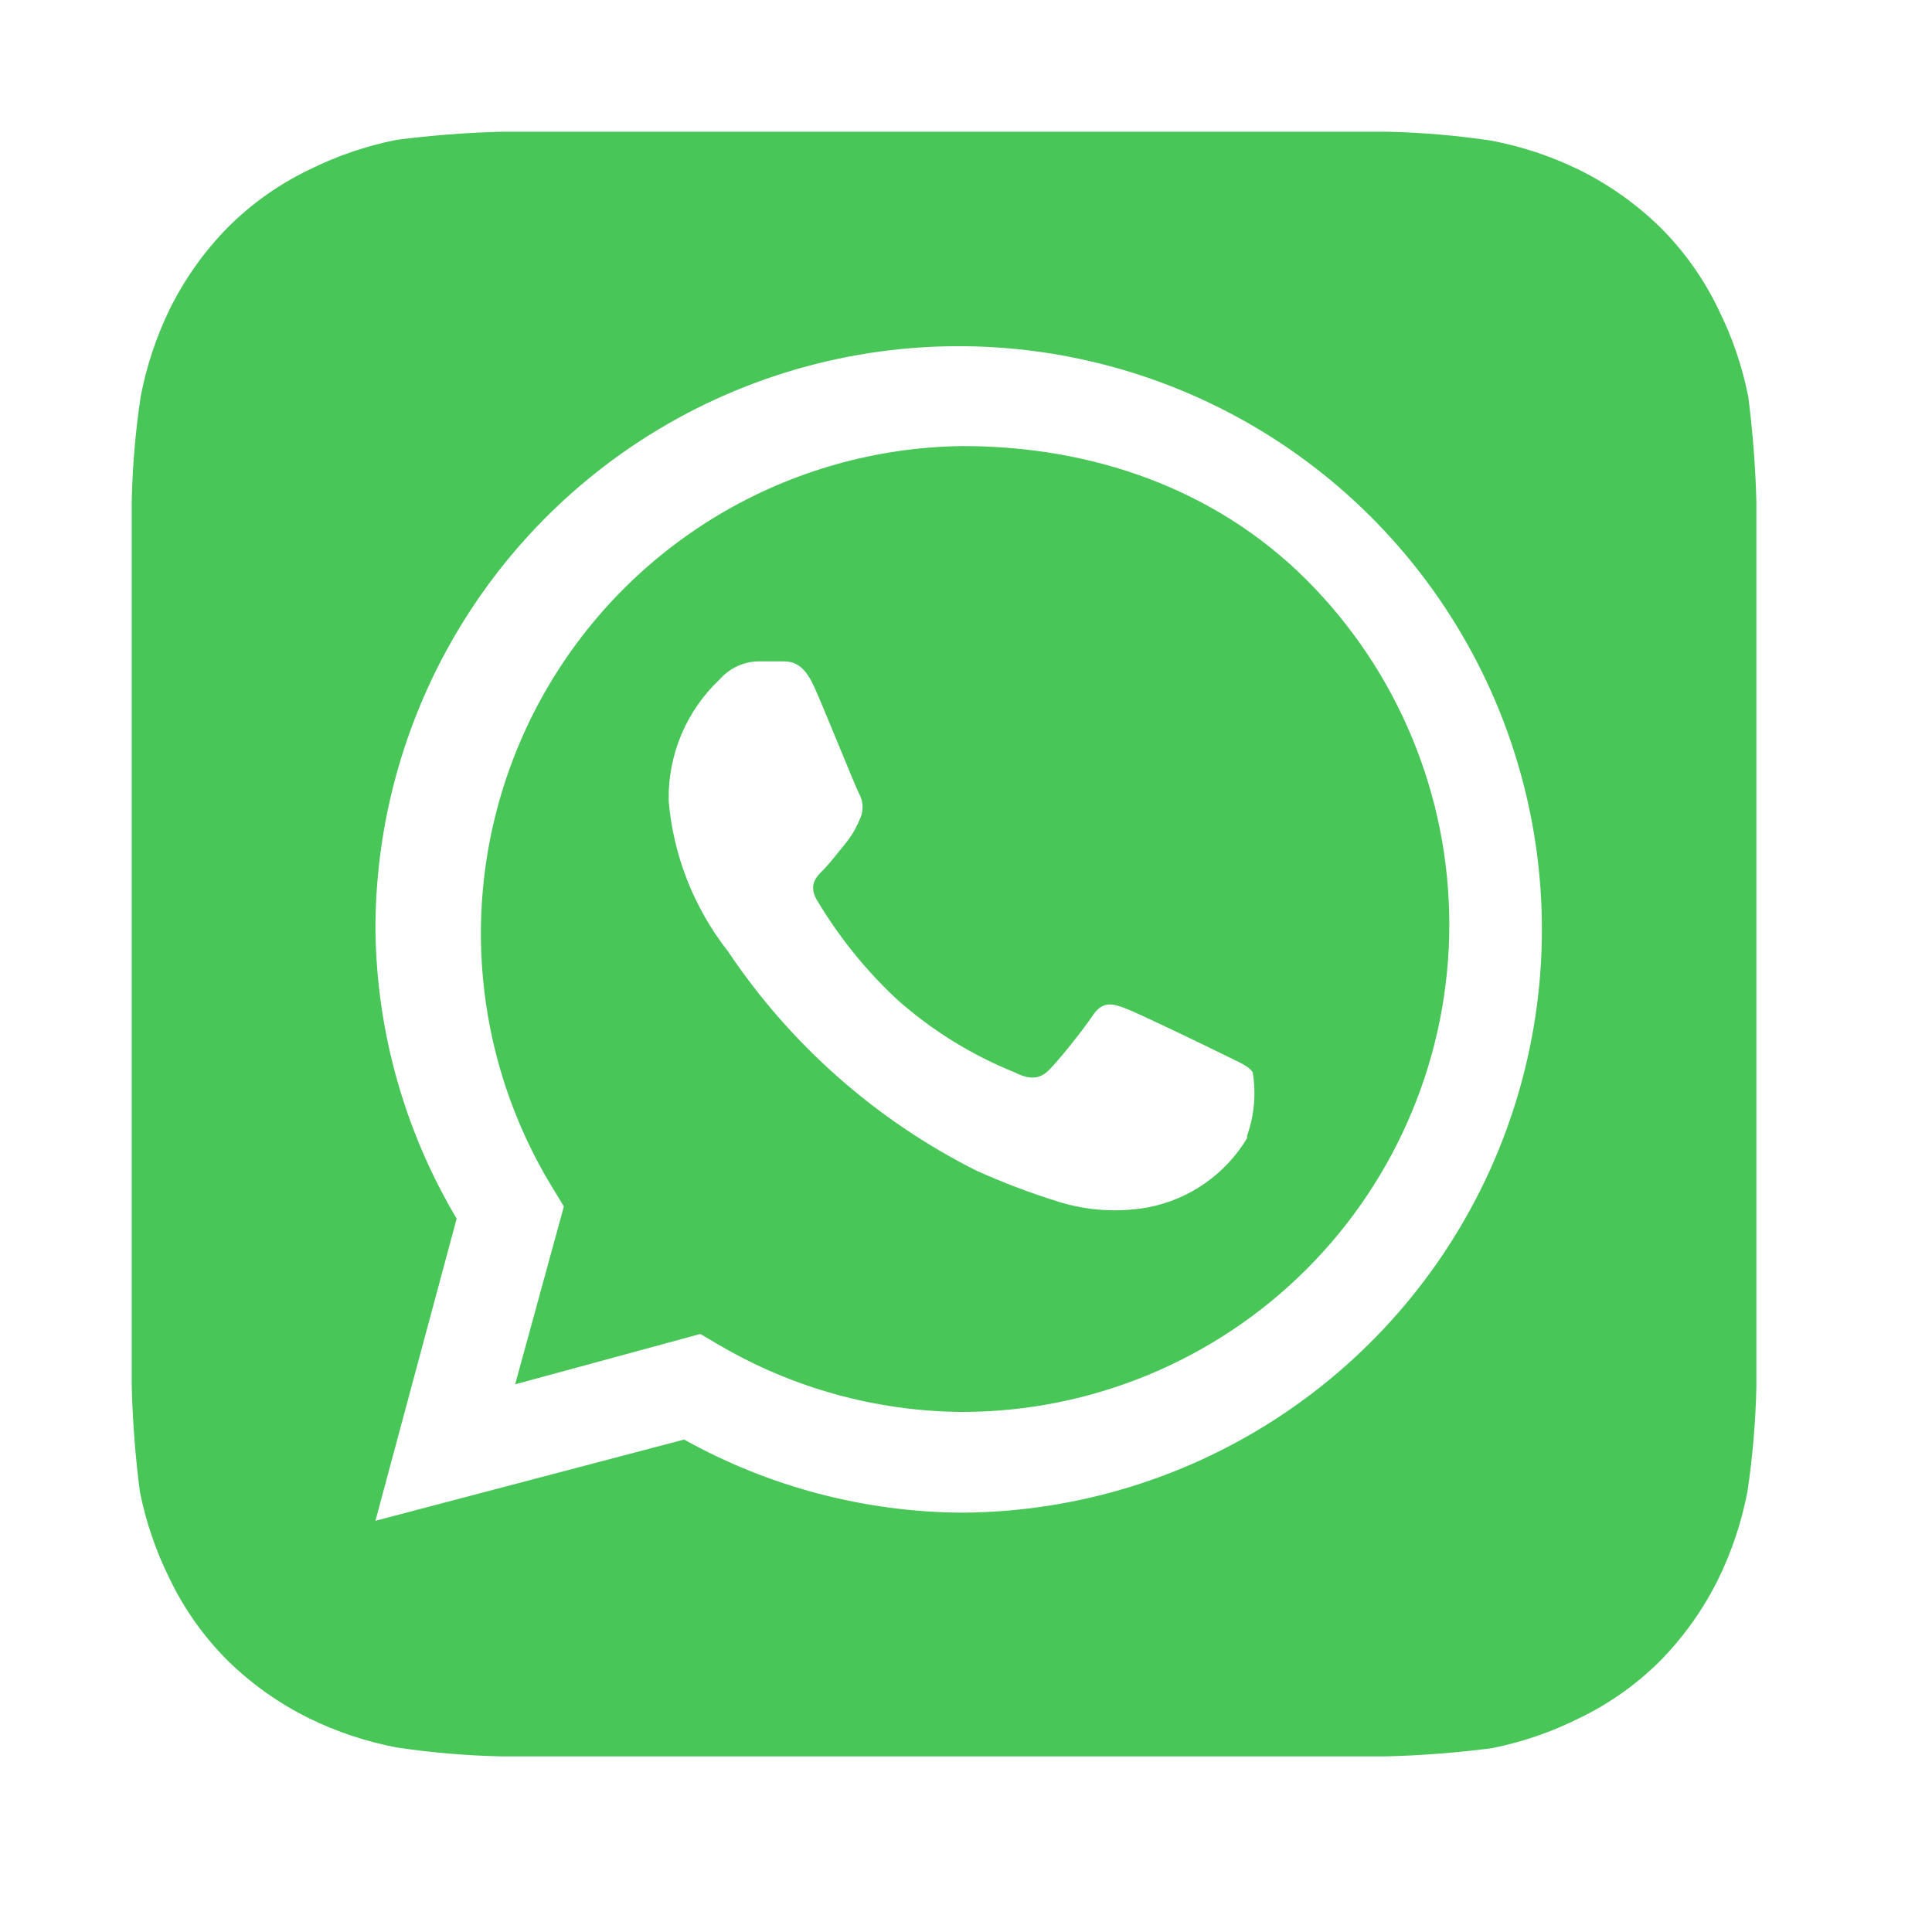 <svg width="44" height="44" viewBox="0 0 44 44" fill="none" xmlns="http://www.w3.org/2000/svg">
<path d="M40 11.418C39.979 10.619 39.917 9.823 39.815 9.031C39.677 8.337 39.447 7.666 39.13 7.033C38.8 6.347 38.356 5.721 37.817 5.183C37.273 4.651 36.649 4.207 35.967 3.869C35.334 3.56 34.662 3.336 33.969 3.204C33.185 3.086 32.394 3.018 31.601 3H11.418C10.619 3.021 9.823 3.083 9.031 3.185C8.337 3.323 7.666 3.553 7.033 3.869C6.347 4.2 5.721 4.644 5.183 5.183C4.651 5.727 4.207 6.351 3.869 7.033C3.56 7.666 3.336 8.338 3.204 9.031C3.086 9.815 3.018 10.606 3 11.399C3 11.751 3 12.25 3 12.398V30.602C3 30.805 3 31.25 3 31.582C3.021 32.381 3.083 33.177 3.185 33.969C3.323 34.663 3.553 35.334 3.869 35.967C4.2 36.653 4.644 37.279 5.183 37.817C5.727 38.349 6.351 38.793 7.033 39.13C7.666 39.441 8.338 39.664 9.031 39.797C9.815 39.914 10.606 39.982 11.399 40H31.582C32.381 39.979 33.177 39.917 33.969 39.815C34.663 39.677 35.334 39.447 35.967 39.13C36.653 38.8 37.279 38.356 37.817 37.817C38.349 37.273 38.793 36.649 39.13 35.967C39.441 35.334 39.664 34.662 39.797 33.969C39.914 33.185 39.982 32.394 40 31.601C40 31.25 40 30.805 40 30.602V12.398C40 12.25 40 11.751 40 11.418ZM21.925 34.45C19.704 34.439 17.521 33.866 15.58 32.785L8.55 34.635L10.4 27.753C9.207 25.748 8.568 23.463 8.55 21.13C8.557 18.508 9.34 15.948 10.8 13.77C12.26 11.593 14.332 9.896 16.754 8.894C19.177 7.891 21.841 7.628 24.413 8.137C26.985 8.647 29.348 9.905 31.206 11.755C33.063 13.605 34.332 15.963 34.852 18.533C35.372 21.102 35.12 23.768 34.128 26.195C33.135 28.622 31.447 30.7 29.276 32.169C27.105 33.638 24.547 34.432 21.925 34.45ZM21.925 10.159C19.964 10.182 18.044 10.724 16.36 11.73C14.676 12.736 13.289 14.17 12.339 15.886C11.39 17.603 10.912 19.54 10.955 21.501C10.998 23.462 11.56 25.377 12.583 27.05L12.842 27.476L11.732 31.527L15.95 30.38L16.357 30.62C18.04 31.612 19.954 32.141 21.907 32.156C24.851 32.156 27.674 30.986 29.756 28.905C31.837 26.823 33.007 24 33.007 21.056C33.007 18.112 31.837 15.289 29.756 13.207C27.674 11.126 24.869 10.159 21.925 10.159ZM28.401 25.922C28.158 26.326 27.834 26.674 27.448 26.945C27.063 27.216 26.624 27.403 26.162 27.494C25.471 27.62 24.76 27.576 24.09 27.364C23.46 27.168 22.842 26.933 22.24 26.662C19.953 25.514 18.003 23.793 16.579 21.666C15.806 20.681 15.336 19.492 15.229 18.244C15.217 17.726 15.316 17.211 15.516 16.733C15.717 16.255 16.016 15.824 16.394 15.469C16.505 15.343 16.642 15.241 16.795 15.171C16.948 15.101 17.114 15.064 17.282 15.062H17.8C18.003 15.062 18.281 15.062 18.54 15.636C18.799 16.209 19.483 17.93 19.576 18.096C19.622 18.185 19.645 18.283 19.645 18.383C19.645 18.483 19.622 18.581 19.576 18.669C19.494 18.87 19.382 19.058 19.243 19.224C19.076 19.428 18.892 19.669 18.744 19.817C18.596 19.965 18.41 20.149 18.596 20.483C19.099 21.332 19.722 22.105 20.445 22.776C21.233 23.473 22.134 24.03 23.11 24.423C23.442 24.59 23.646 24.571 23.831 24.423C24.016 24.275 24.663 23.461 24.886 23.128C25.108 22.795 25.329 22.851 25.625 22.962C25.922 23.073 27.568 23.868 27.901 24.035C28.234 24.201 28.438 24.275 28.53 24.423C28.61 24.907 28.566 25.404 28.401 25.866V25.922Z" fill="#48C658"/>
</svg>
